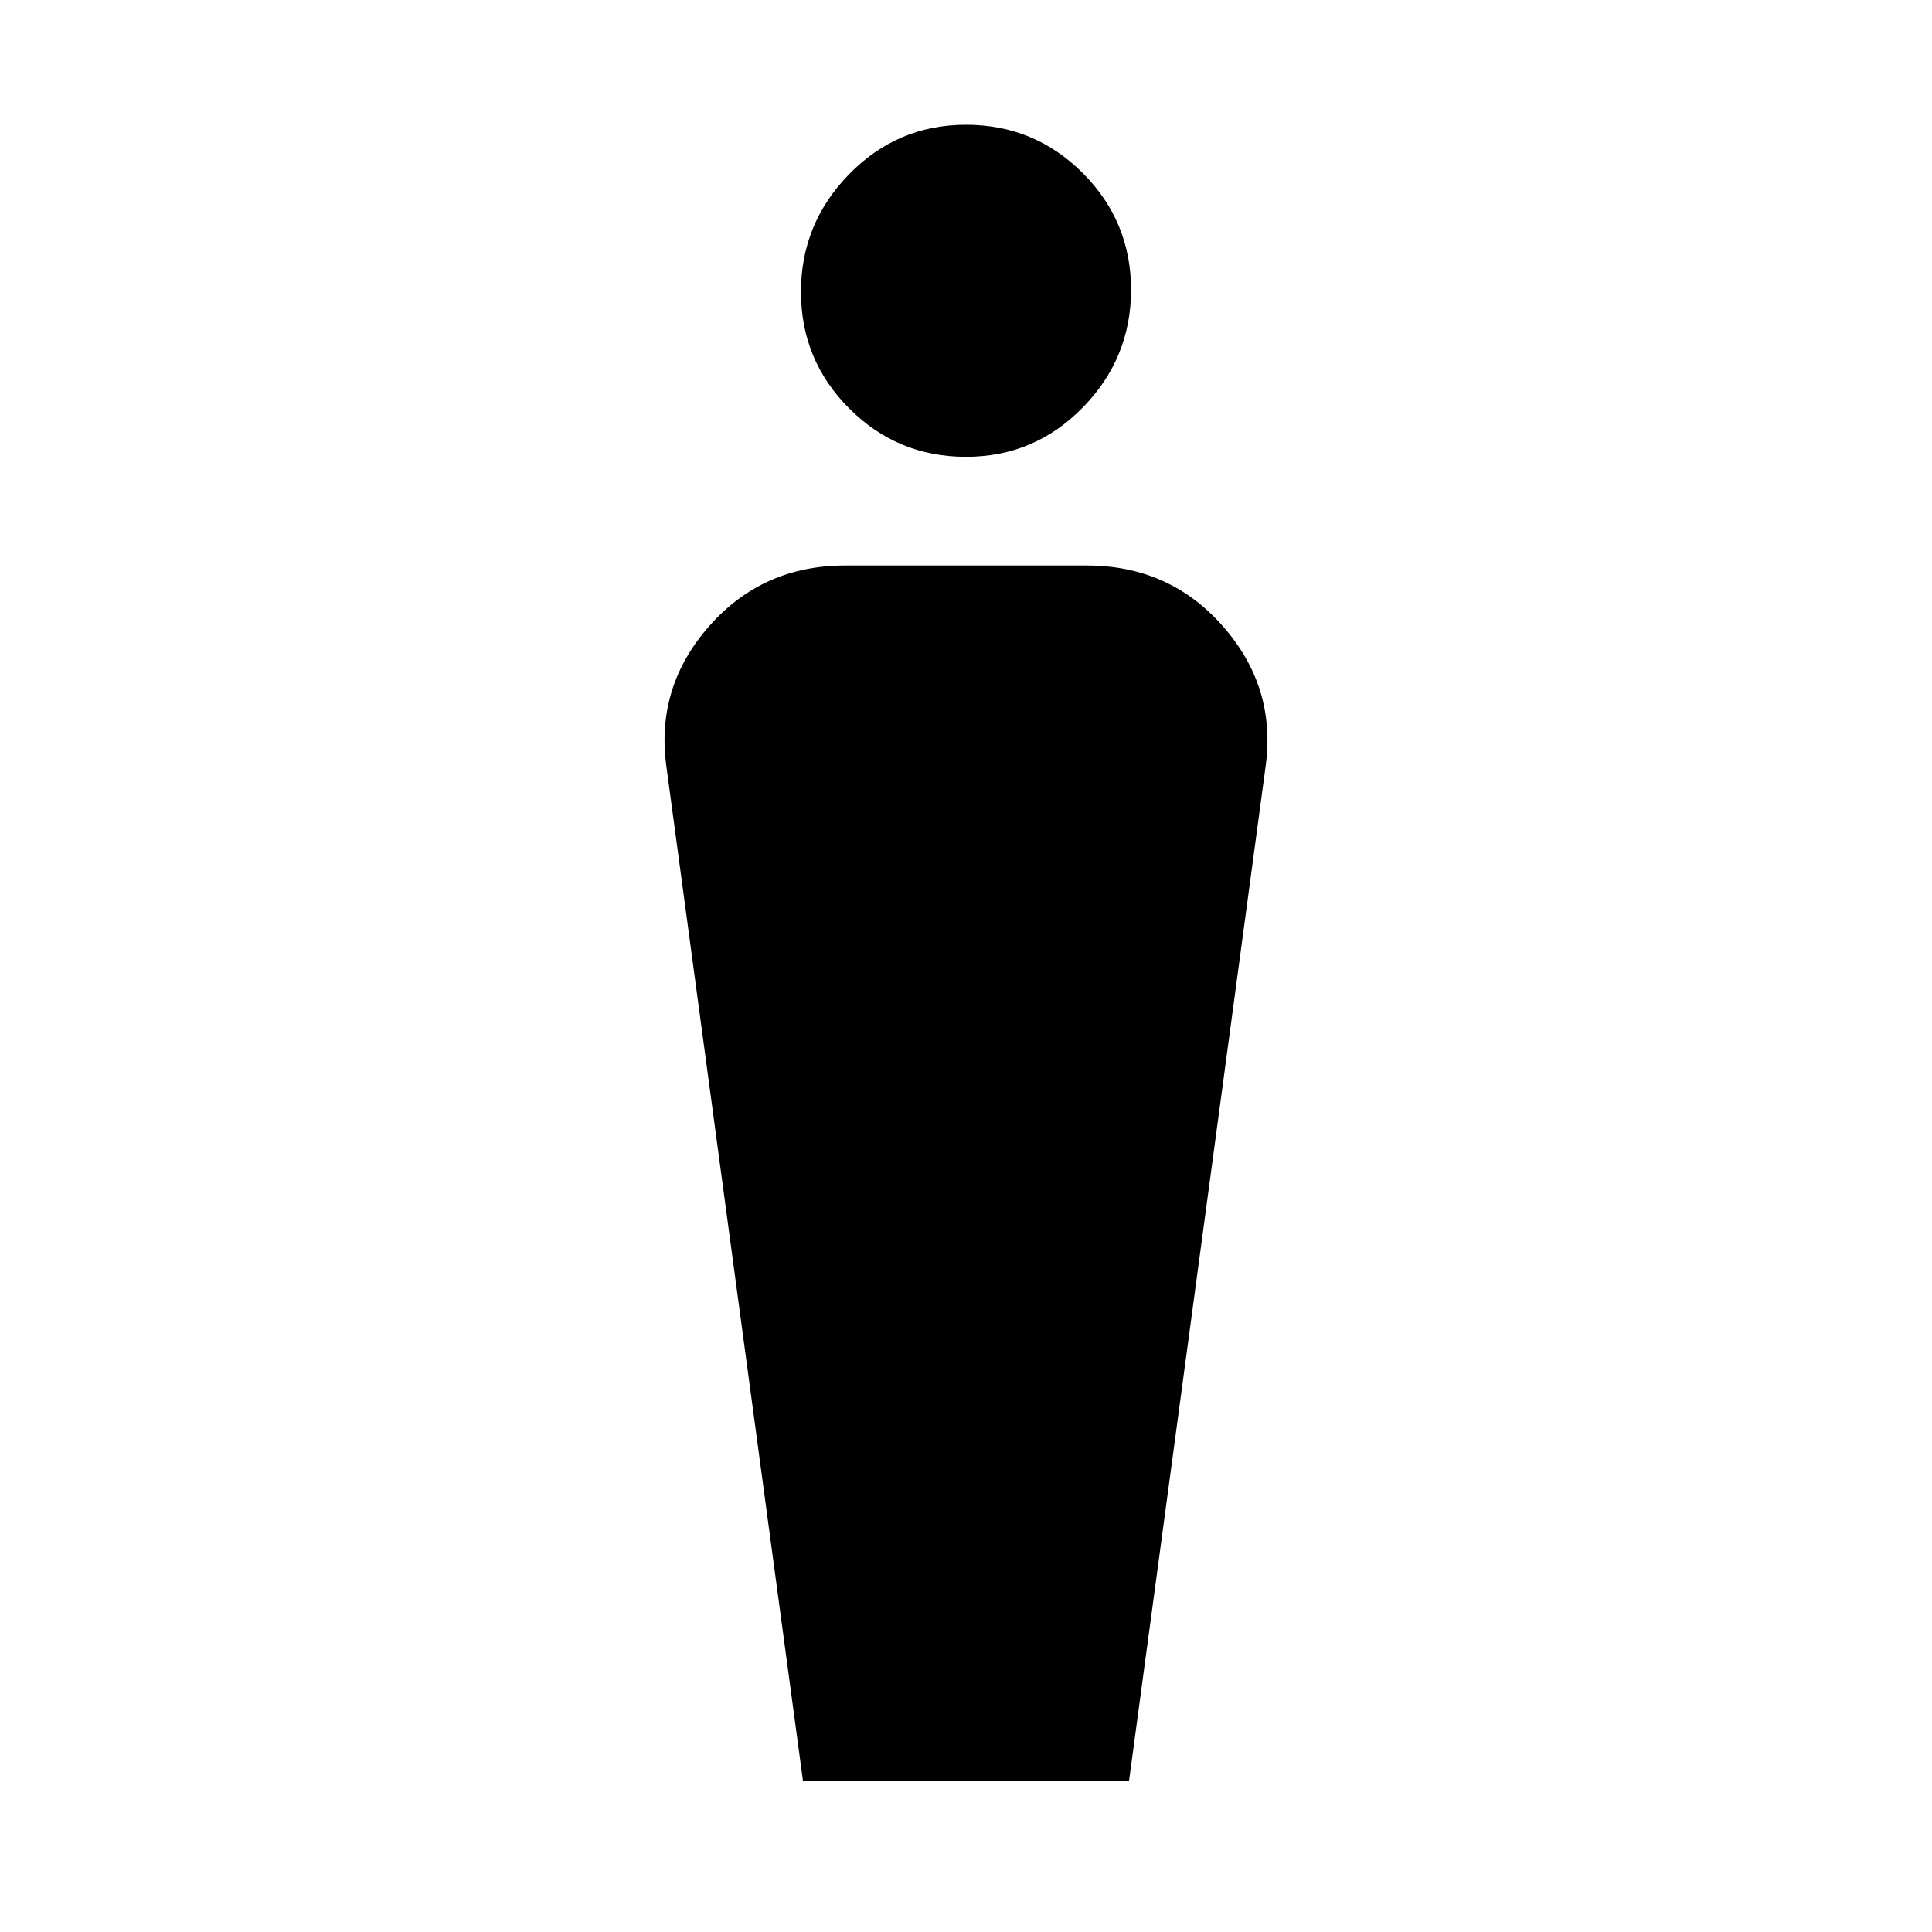 <svg xmlns="http://www.w3.org/2000/svg" height="40" width="40"><path d="m16.625 36.875-2.833-21.042q-.209-1.625.896-2.875 1.104-1.25 2.812-1.25h5q1.708 0 2.812 1.25 1.105 1.25.896 2.875l-2.833 21.042ZM20 9.458q-1.417 0-2.417-1-1-1-1-2.416 0-1.417 1-2.438 1-1.021 2.417-1.021 1.417 0 2.417 1 1 1 1 2.417 0 1.417-1 2.438-1 1.02-2.417 1.02Z"/></svg>